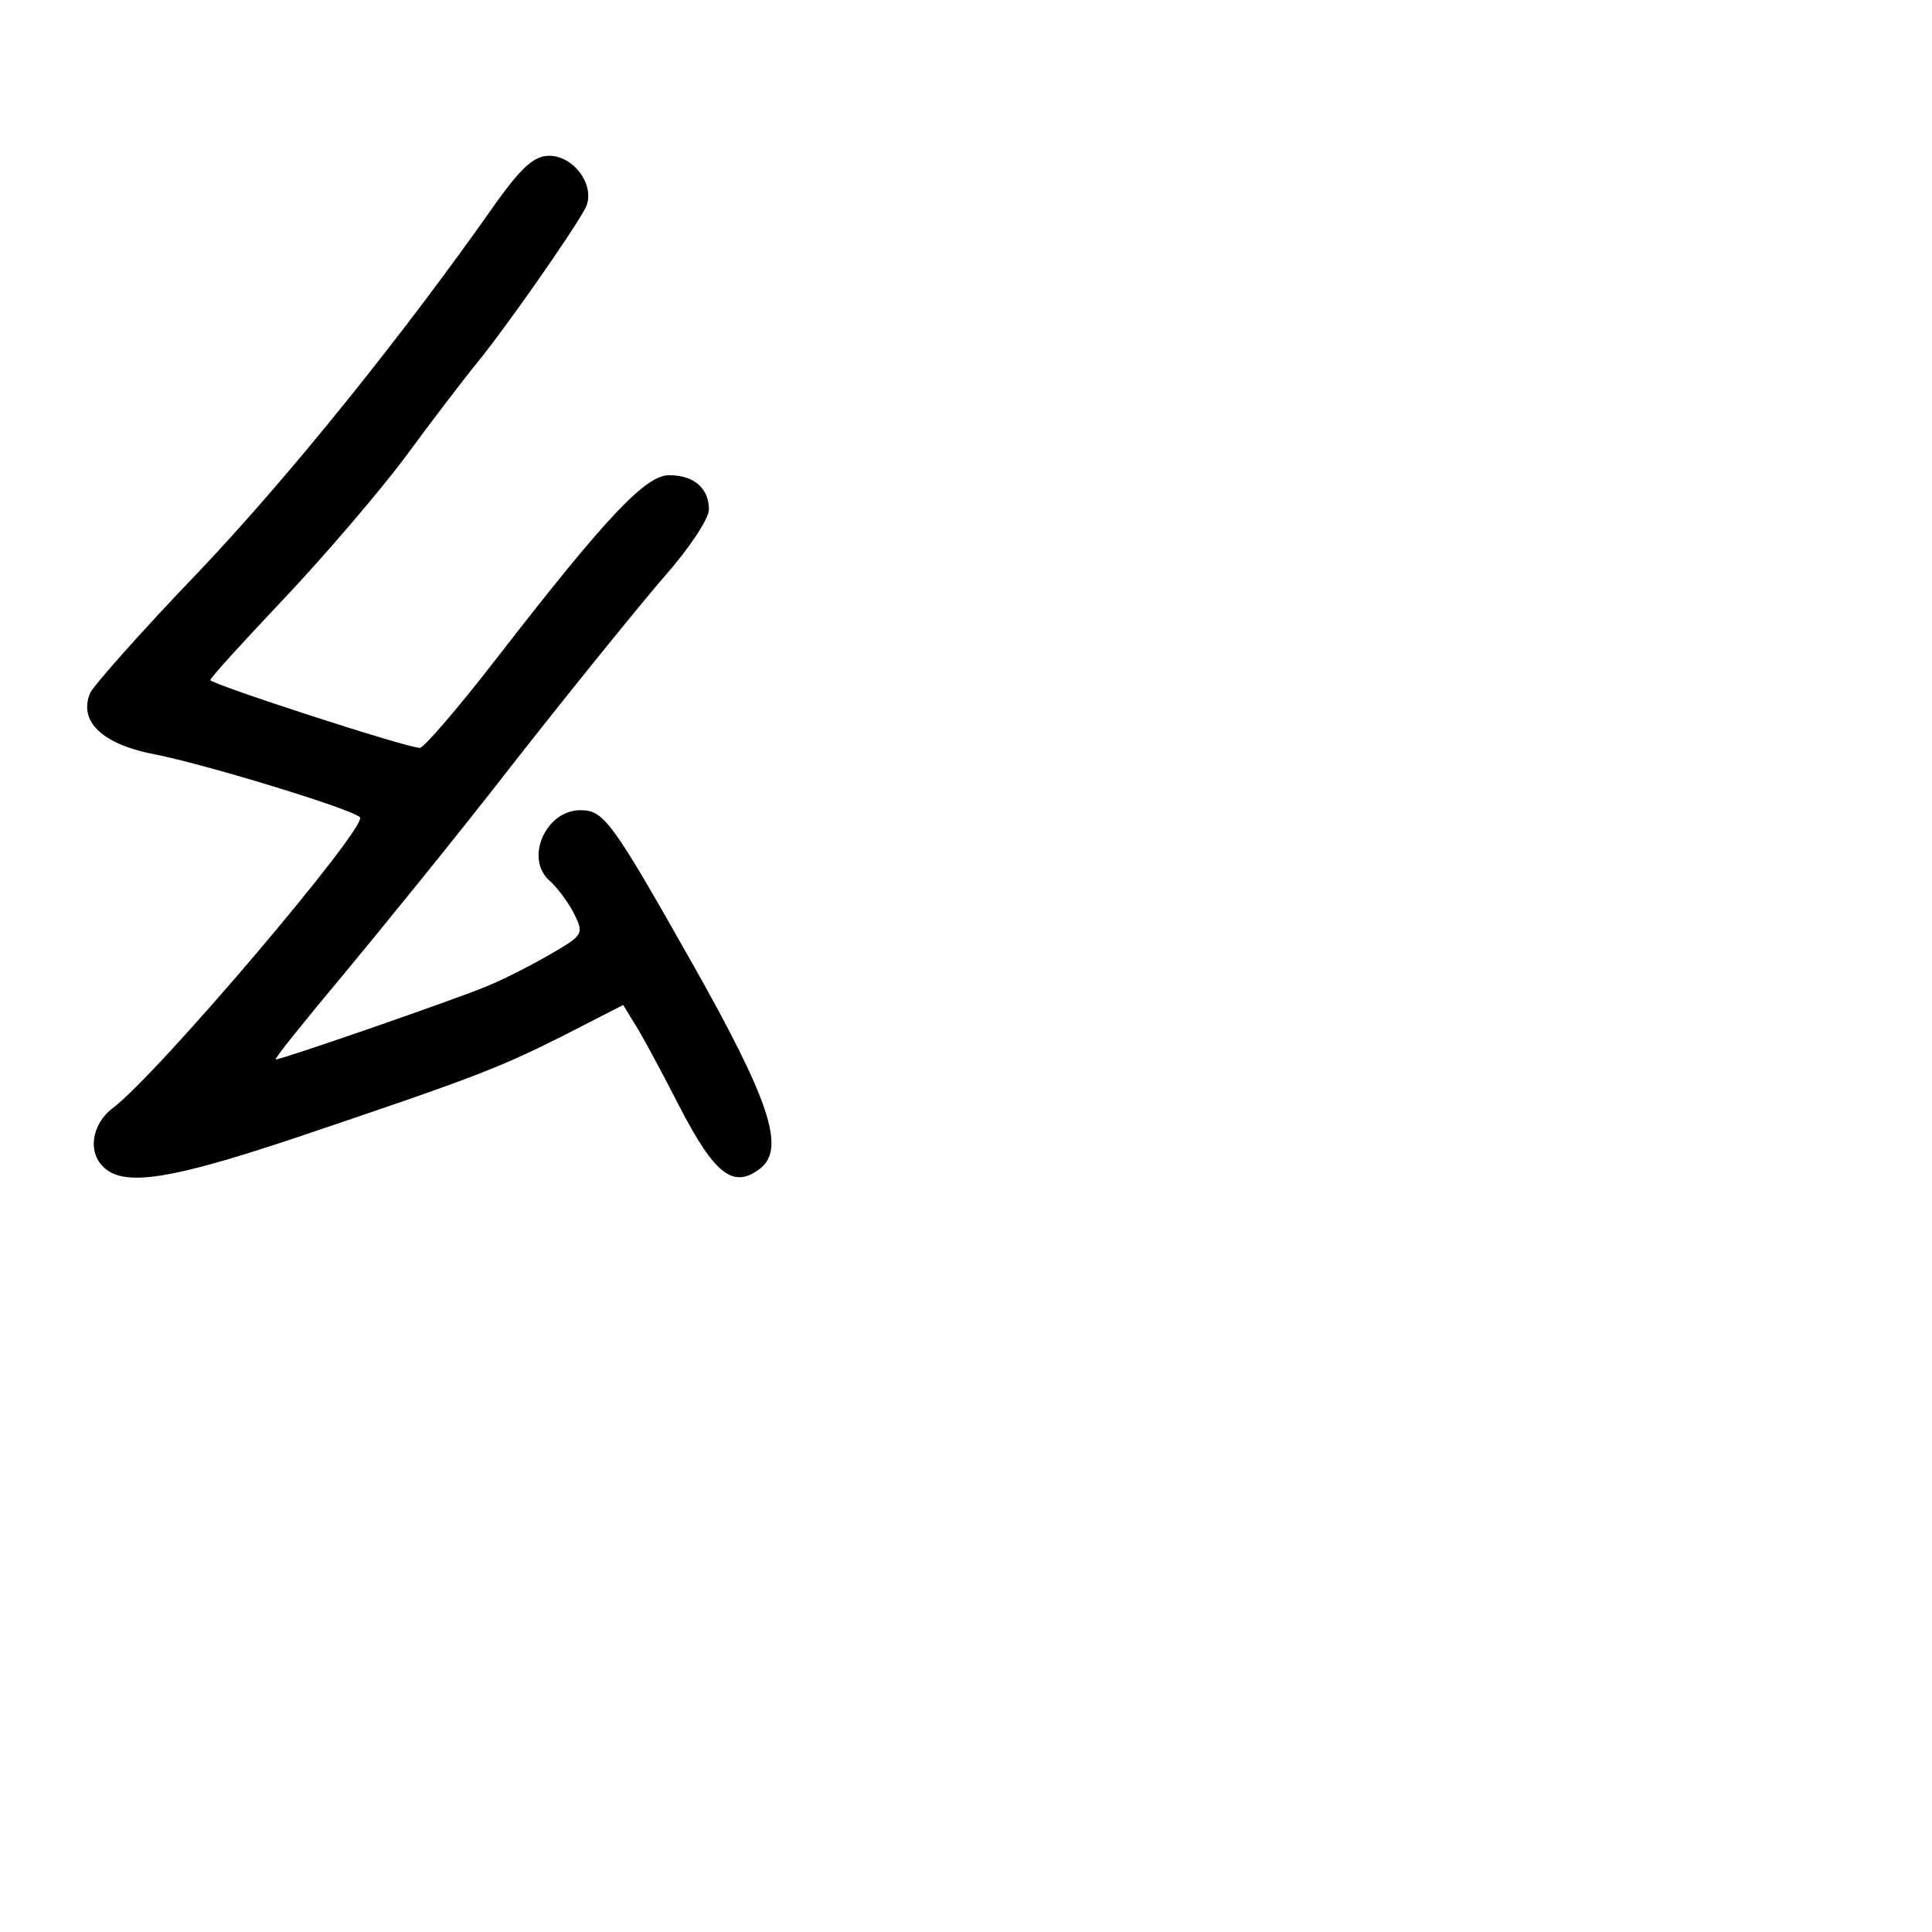 <?xml version="1.0" standalone="no"?>
<!DOCTYPE svg PUBLIC "-//W3C//DTD SVG 20010904//EN"
 "http://www.w3.org/TR/2001/REC-SVG-20010904/DTD/svg10.dtd">
<svg version="1.0" xmlns="http://www.w3.org/2000/svg"
 width="248pt" height="248pt" viewBox="0 0 248 248"
 preserveAspectRatio="xMidYMid meet">
<g transform="translate(0,248) scale(0.1,-0.1)"
fill="#000000" stroke="none">
<path d="M637 2220 c-120 -171 -267 -353 -382 -474 -72 -75 -134 -145 -139
-155 -16 -37 15 -67 86 -80 68 -14 248 -69 260 -80 12 -10 -260 -331 -318
-374 -27 -21 -32 -58 -9 -77 27 -23 87 -13 240 38 235 79 265 91 347 132 l78
40 14 -23 c8 -12 34 -60 58 -107 46 -89 70 -107 105 -79 31 26 10 88 -87 260
-105 186 -115 199 -145 199 -45 0 -72 -63 -39 -91 8 -7 22 -25 30 -40 14 -28
13 -29 -28 -53 -24 -14 -61 -33 -83 -42 -38 -16 -263 -94 -271 -94 -3 0 36 48
86 108 49 59 150 183 222 276 73 93 159 199 190 235 32 36 58 75 58 87 0 27
-19 44 -51 44 -30 0 -79 -51 -223 -237 -48 -62 -92 -113 -97 -113 -17 0 -269
82 -269 87 0 3 43 50 95 105 52 55 122 137 155 181 33 45 75 100 93 122 36 44
122 167 138 197 15 27 -13 68 -46 68 -19 0 -35 -14 -68 -60z"/>
</g>
</svg>
